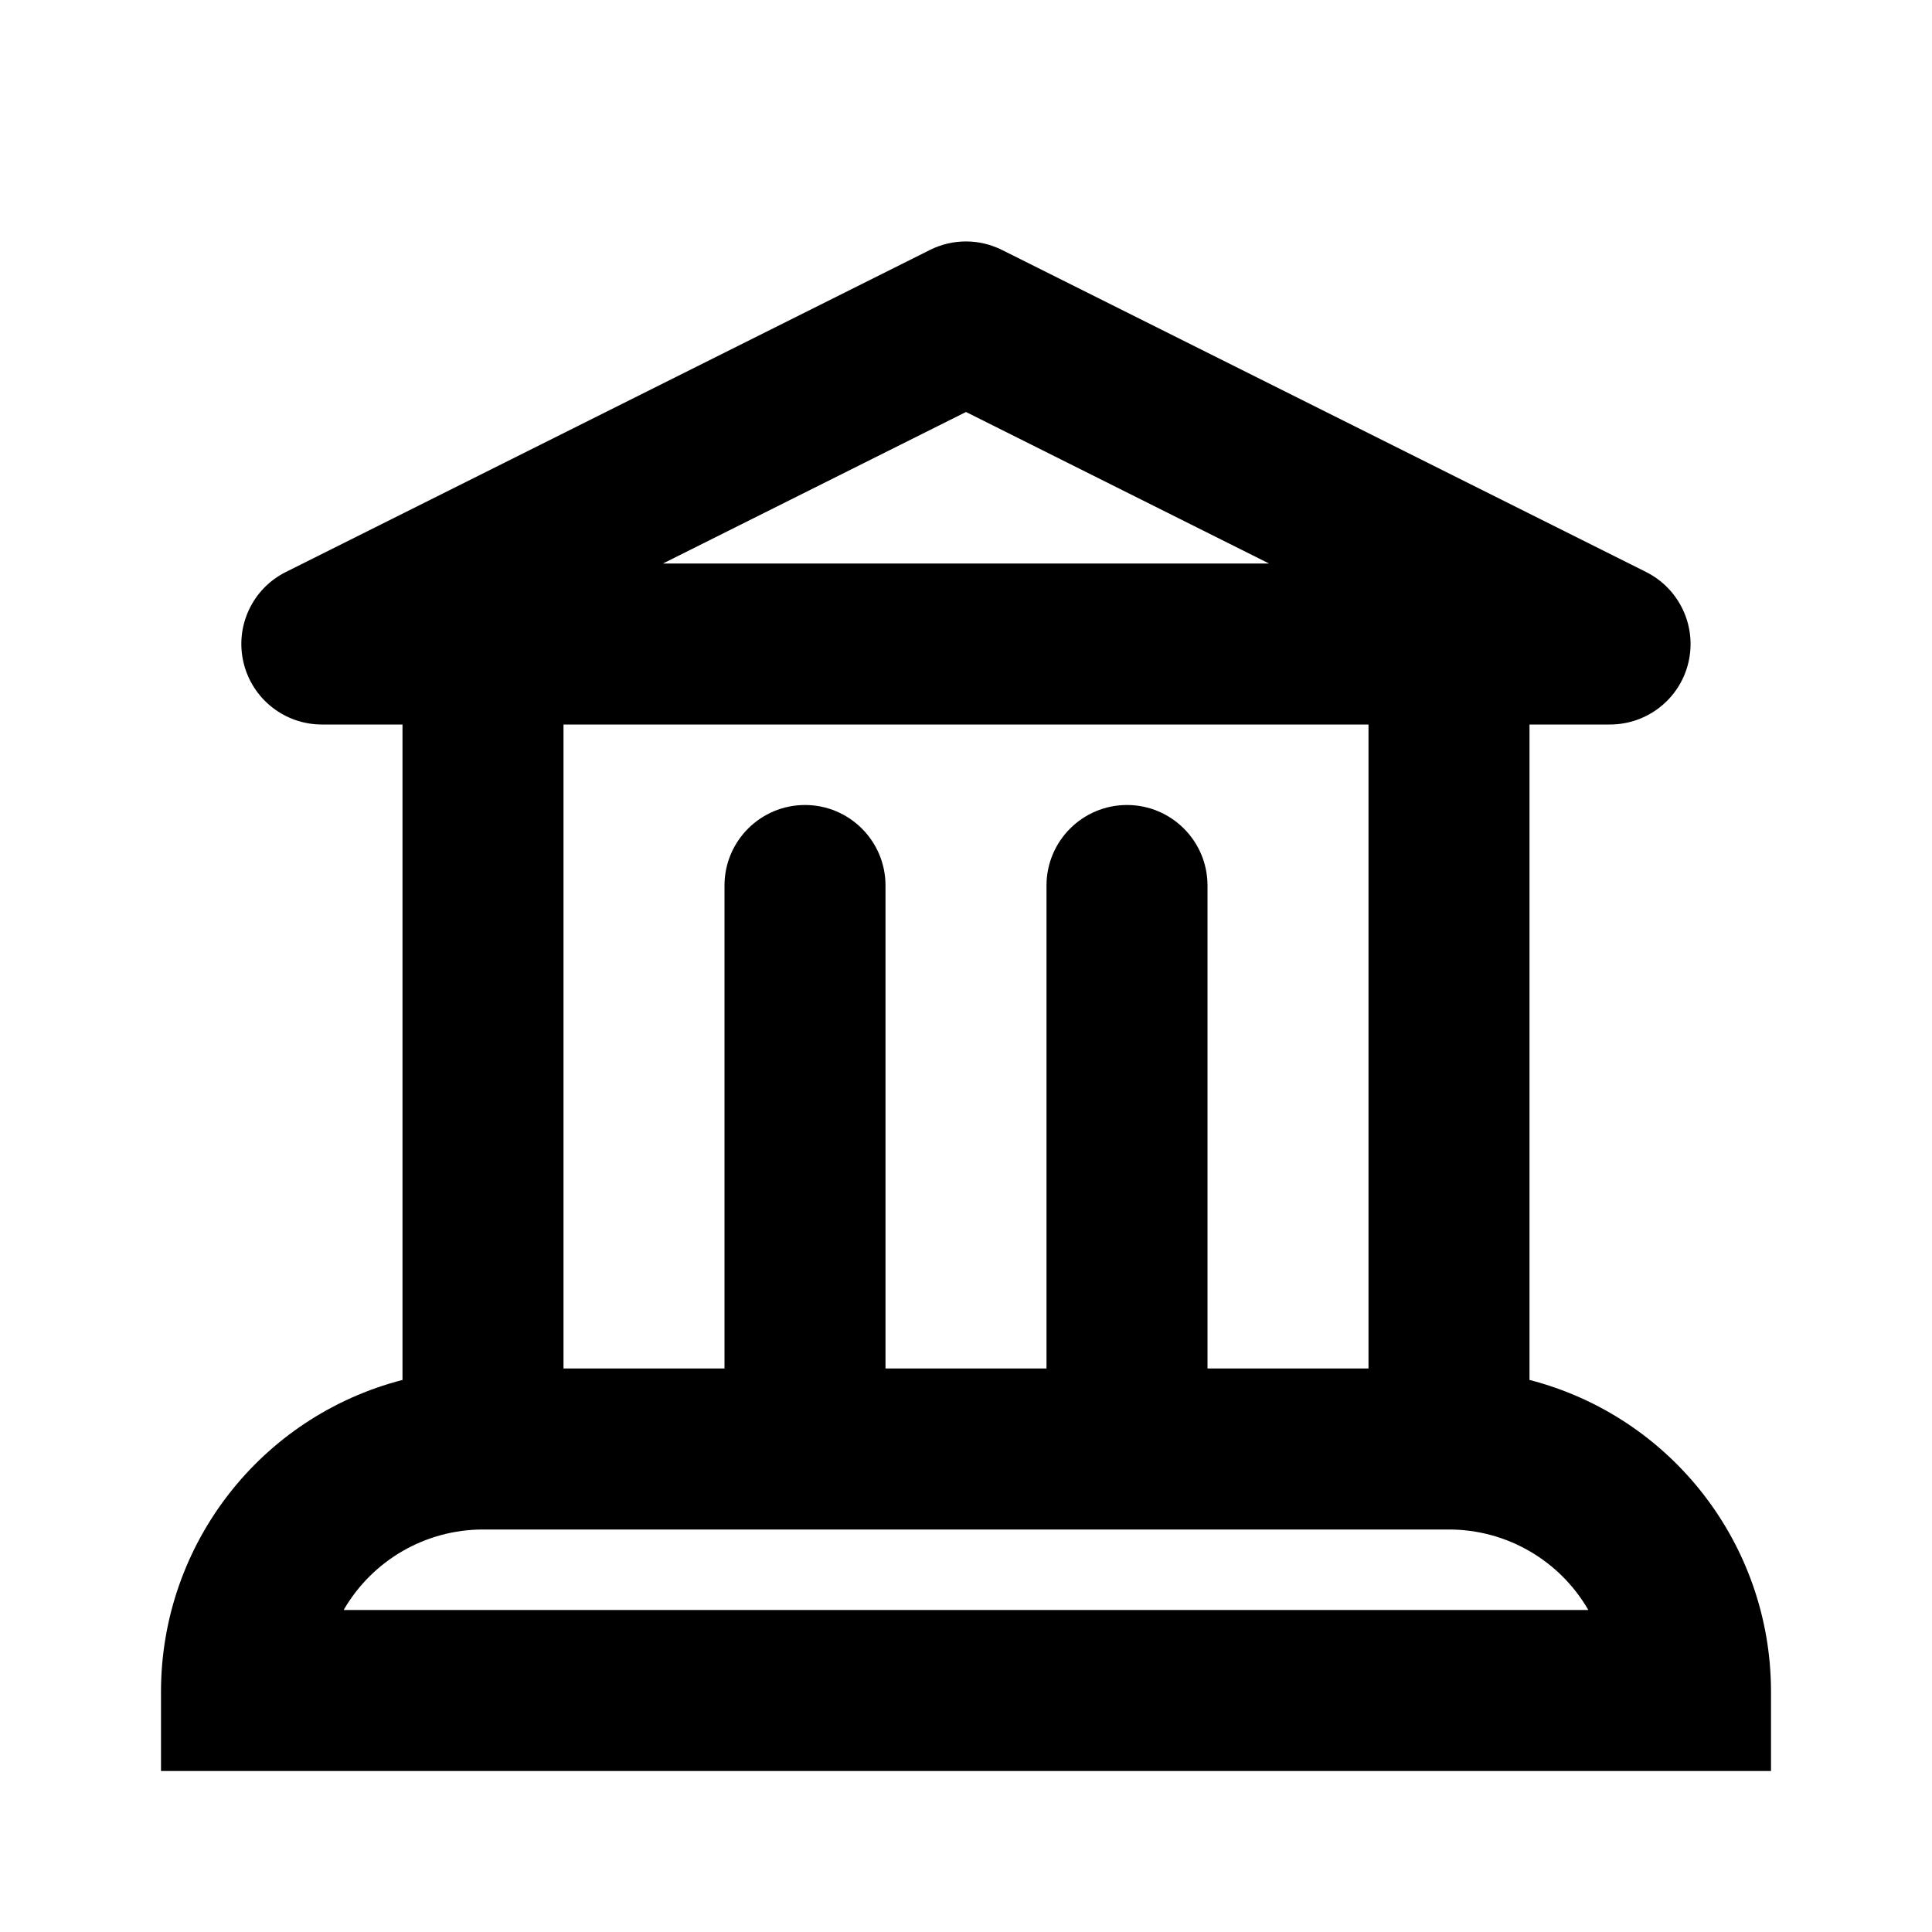 <?xml version="1.0" encoding="UTF-8"?>
<svg width="24px" height="24px" viewBox="0 0 24 24" version="1.1" xmlns="http://www.w3.org/2000/svg" xmlns:xlink="http://www.w3.org/1999/xlink">
    <!-- Generator: sketchtool 49.1 (51147) - http://www.bohemiancoding.com/sketch -->
    <title>bank-account</title>
    <desc>Created with sketchtool.</desc>
    <defs></defs>
    <g id="Icons" stroke="none" stroke-width="1" fill="none" fill-rule="evenodd">
        <g id="bank-account" fill="#000000" fill-rule="nonzero">
            <path d="M19,17.142 L19,9 L20,9 C20.464,9 20.868,8.681 20.974,8.23 C21.081,7.778 20.862,7.312 20.447,7.105 L12.447,3.105 C12.165,2.964 11.834,2.964 11.552,3.105 L3.552,7.105 C3.136,7.312 2.918,7.778 3.025,8.23 C3.132,8.682 3.536,9.001 4,9 L5,9 L5,17.142 C3.239,17.597 2.007,19.182 2,21 L2,22 L22,22 L22,21 C21.993,19.182 20.761,17.597 19,17.142 L19,17.142 Z M12,5.118 L15.764,7 L8.236,7 L12,5.118 Z M17,9 L17,17 L15,17 L15,11 C15,10.448 14.552,10 14,10 C13.448,10 13,10.448 13,11 L13,17 L11,17 L11,11 C11,10.448 10.552,10 10,10 C9.448,10 9,10.448 9,11 L9,17 L7,17 L7,9 L17,9 Z M4.269,20 C4.626,19.382 5.286,19 6,19 L18,19 C18.714,19 19.374,19.382 19.731,20 L4.269,20 Z" id="Shape"></path>
        </g>
    </g>
</svg>